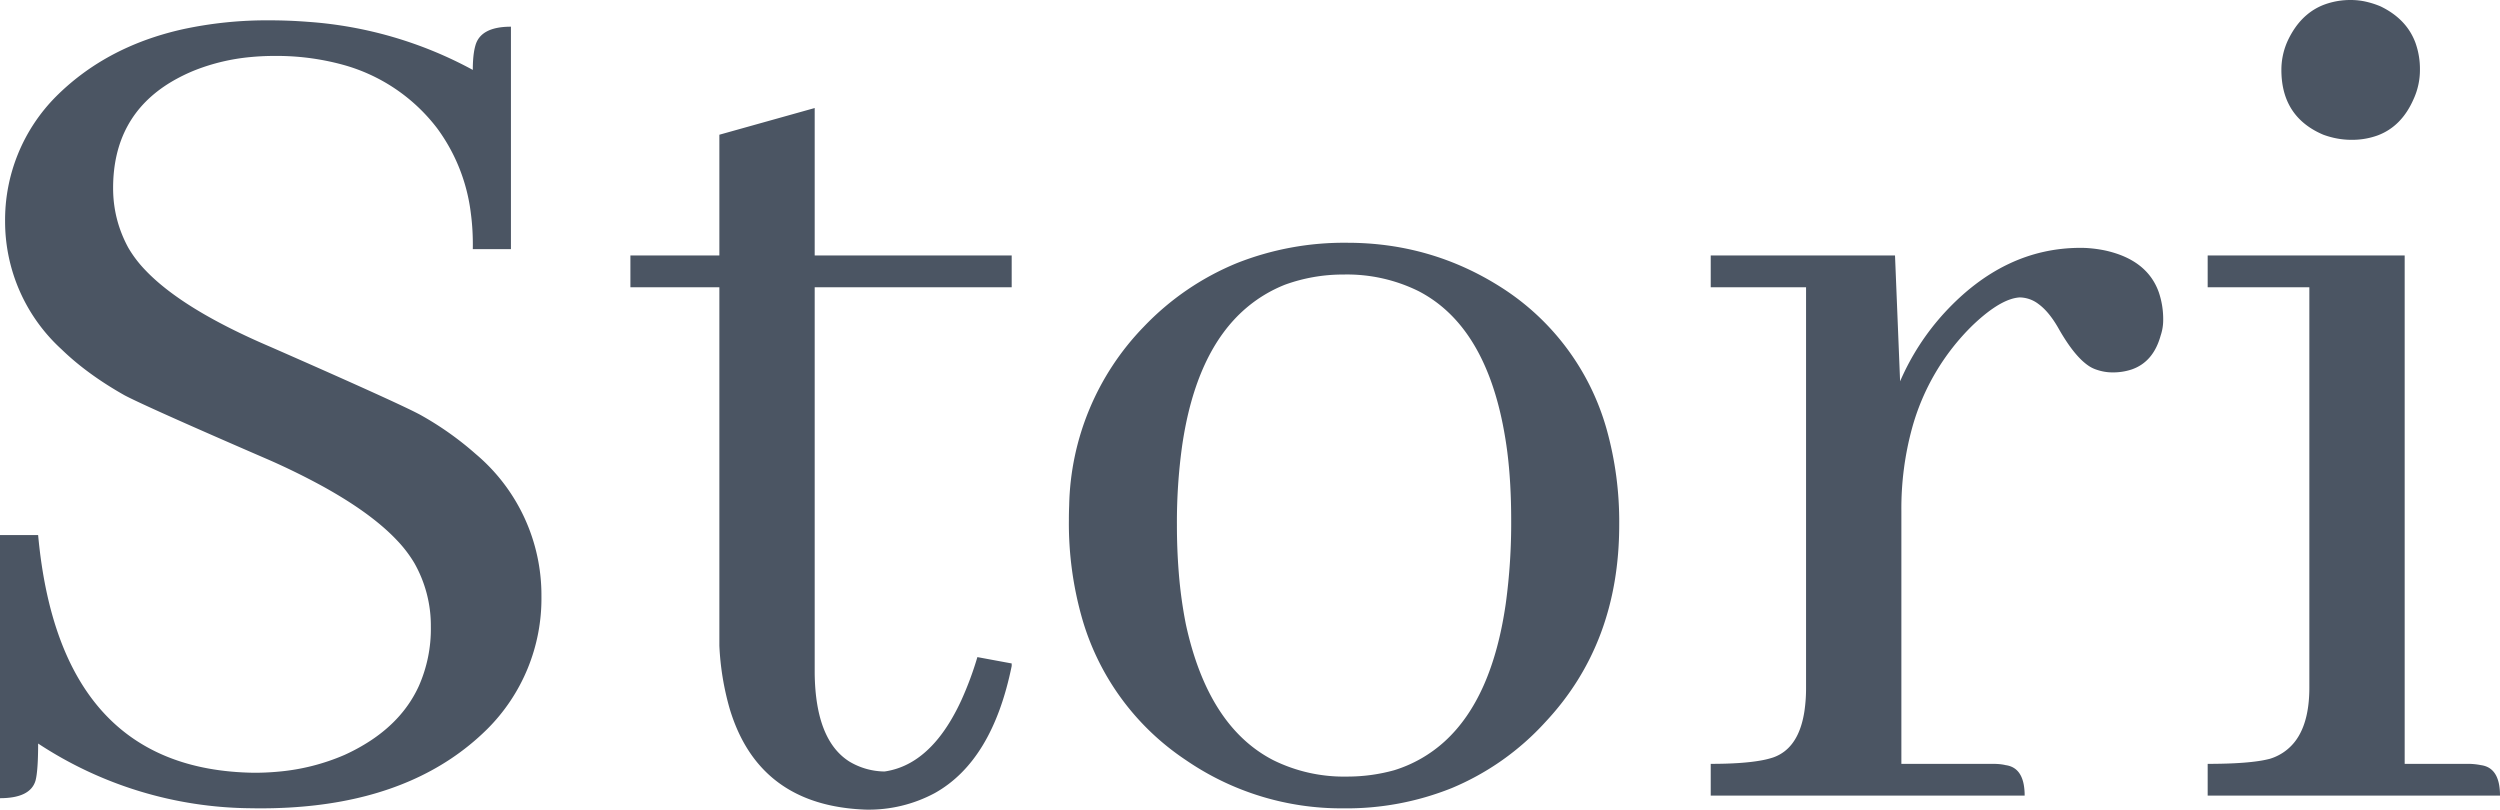 <svg fill="#4b5563
" width="192.09" height="62.211" viewBox="0 0 192.09 62.211" xmlns="http://www.w3.org/2000/svg"><g id="svgGroup" stroke-linecap="round" fill-rule="evenodd" font-size="9pt" ><path d="M 36.328 19.141 L 39.258 19.141 L 39.258 2.051 Q 36.914 2.051 36.523 3.516 A 4.184 4.184 0 0 0 36.414 4.031 Q 36.331 4.576 36.328 5.323 A 13.872 13.872 0 0 0 36.328 5.372 A 31.049 31.049 0 0 0 23.639 1.676 A 37.731 37.731 0 0 0 20.703 1.563 A 30.487 30.487 0 0 0 14.041 2.248 Q 9.539 3.256 6.225 5.748 A 18.145 18.145 0 0 0 4.297 7.423 A 13.441 13.441 0 0 0 0.391 16.993 A 13.298 13.298 0 0 0 4.729 26.841 Q 6.517 28.575 9.04 30.066 A 30.253 30.253 0 0 0 9.57 30.372 Q 10.988 31.122 18.107 34.225 A 1205.04 1205.04 0 0 0 20.703 35.352 A 53.966 53.966 0 0 1 24.695 37.311 Q 28.529 39.411 30.524 41.539 A 9.722 9.722 0 0 1 31.836 43.262 A 9.756 9.756 0 0 1 33.105 48.145 A 10.861 10.861 0 0 1 32.176 52.726 Q 31.035 55.214 28.49 56.896 A 14.782 14.782 0 0 1 26.465 58.008 A 16.394 16.394 0 0 1 21.393 59.29 A 19.894 19.894 0 0 1 19.531 59.376 Q 4.59 59.18 2.93 41.114 L 0 41.114 L 0 61.329 Q 2.344 61.329 2.734 59.962 A 4.329 4.329 0 0 0 2.82 59.492 Q 2.93 58.668 2.93 57.13 A 30.092 30.092 0 0 0 19.275 62.102 A 36.327 36.327 0 0 0 20.02 62.11 Q 28.919 62.11 34.63 58.308 A 18.788 18.788 0 0 0 37.402 56.055 A 14.159 14.159 0 0 0 41.602 45.813 A 16.914 16.914 0 0 0 41.602 45.801 A 14.172 14.172 0 0 0 36.546 34.879 A 24.178 24.178 0 0 0 32.227 31.837 A 30.117 30.117 0 0 0 31.26 31.357 Q 28.577 30.073 20.801 26.661 Q 14.014 23.763 11.157 20.747 A 9.086 9.086 0 0 1 9.863 19.044 Q 8.691 16.895 8.691 14.454 Q 8.691 8.963 13.161 6.292 A 13.241 13.241 0 0 1 15.039 5.372 A 15.56 15.56 0 0 1 19.223 4.387 A 19.069 19.069 0 0 1 21.094 4.298 A 19.233 19.233 0 0 1 26.272 4.955 A 13.635 13.635 0 0 1 33.594 9.864 A 13.784 13.784 0 0 1 36.178 16.392 Q 36.354 17.71 36.328 19.141 Z M 153.125 58.692 L 146.094 58.692 L 146.094 39.258 A 23.402 23.402 0 0 1 146.912 32.911 A 17.536 17.536 0 0 1 151.562 25.001 Q 153.248 23.391 154.513 22.985 A 2.771 2.771 0 0 1 155.176 22.852 A 2.428 2.428 0 0 1 156.62 23.353 Q 157.402 23.919 158.106 25.124 A 10.411 10.411 0 0 1 158.203 25.294 A 15.603 15.603 0 0 0 158.925 26.447 Q 159.681 27.535 160.388 28.042 A 2.443 2.443 0 0 0 161.133 28.419 A 3.69 3.69 0 0 0 162.286 28.614 A 3.522 3.522 0 0 0 162.305 28.614 A 4.546 4.546 0 0 0 163.783 28.39 Q 165.454 27.817 166.016 25.782 A 3.69 3.69 0 0 0 166.211 24.628 A 3.522 3.522 0 0 0 166.211 24.61 A 6.396 6.396 0 0 0 165.875 22.462 Q 164.983 19.948 161.719 19.239 A 10.169 10.169 0 0 0 160.536 19.071 A 8.438 8.438 0 0 0 159.863 19.044 Q 154.004 19.044 149.414 24.024 Q 147.266 26.368 145.996 29.298 L 145.605 19.63 L 131.445 19.63 L 131.445 22.071 L 138.77 22.071 L 138.77 52.833 A 12.133 12.133 0 0 1 138.648 54.625 Q 138.321 56.803 137.116 57.73 A 3.109 3.109 0 0 1 136.23 58.204 A 6.814 6.814 0 0 1 135.291 58.434 Q 133.858 58.692 131.445 58.692 L 131.445 61.133 L 155.566 61.133 A 4.699 4.699 0 0 0 155.501 60.314 Q 155.257 58.944 154.102 58.79 Q 153.81 58.717 153.41 58.698 A 6.178 6.178 0 0 0 153.125 58.692 Z M 48.438 19.63 L 48.438 22.071 L 55.273 22.071 L 55.273 49.61 A 20.944 20.944 0 0 0 56.067 54.46 Q 58.305 61.904 66.504 62.208 A 10.724 10.724 0 0 0 71.832 60.933 Q 76.252 58.457 77.734 51.173 L 77.734 50.977 L 75.098 50.489 A 25.594 25.594 0 0 1 73.876 53.781 Q 72.256 57.308 69.959 58.598 A 5.719 5.719 0 0 1 67.969 59.278 A 5.359 5.359 0 0 1 65.265 58.516 Q 62.666 56.88 62.598 51.758 L 62.598 22.071 L 77.734 22.071 L 77.734 19.63 L 62.598 19.63 L 62.598 8.301 L 55.273 10.352 L 55.273 19.63 L 48.438 19.63 Z M 189.648 58.692 L 184.766 58.692 L 184.766 19.63 L 169.629 19.63 L 169.629 22.071 L 177.441 22.071 L 177.441 52.833 Q 177.441 55.122 176.655 56.498 A 3.849 3.849 0 0 1 174.414 58.301 A 8.157 8.157 0 0 1 173.505 58.481 Q 172.528 58.625 171.088 58.67 A 45.993 45.993 0 0 1 169.629 58.692 L 169.629 61.133 L 192.09 61.133 A 4.699 4.699 0 0 0 192.025 60.314 Q 191.781 58.944 190.625 58.79 Q 190.137 58.692 189.648 58.692 Z M 103.516 18.653 A 22.374 22.374 0 0 0 95.044 20.214 A 20.755 20.755 0 0 0 87.891 25.098 A 20.284 20.284 0 0 0 82.151 38.843 A 26.594 26.594 0 0 0 82.129 39.942 A 26.611 26.611 0 0 0 83.179 47.635 A 19.554 19.554 0 0 0 91.113 58.399 A 21.097 21.097 0 0 0 103.223 62.11 A 21.669 21.669 0 0 0 111.549 60.552 A 20.296 20.296 0 0 0 118.75 55.469 Q 124.414 49.415 124.414 40.333 A 26.344 26.344 0 0 0 123.436 32.941 A 19.01 19.01 0 0 0 115.332 22.071 Q 109.961 18.653 103.516 18.653 Z M 90.827 34.276 A 42.481 42.481 0 0 0 90.43 40.333 A 45.436 45.436 0 0 0 90.57 43.978 A 34.318 34.318 0 0 0 91.113 47.95 Q 92.819 55.823 97.831 58.407 A 12.239 12.239 0 0 0 103.516 59.669 A 13.437 13.437 0 0 0 107.129 59.18 A 10.262 10.262 0 0 0 111.003 56.967 Q 114.658 53.64 115.699 46.365 A 45.562 45.562 0 0 0 116.113 39.942 Q 116.113 37.11 115.82 34.766 A 31.555 31.555 0 0 0 115.462 32.574 Q 113.922 24.911 108.985 22.364 A 12.403 12.403 0 0 0 103.223 21.094 A 13.043 13.043 0 0 0 98.73 21.876 A 10.633 10.633 0 0 0 95.723 23.693 Q 91.88 26.998 90.827 34.276 Z M 185.938 5.372 A 5.973 5.973 0 0 0 185.596 3.296 Q 185.01 1.705 183.421 0.762 A 6.843 6.843 0 0 0 182.91 0.489 A 6.672 6.672 0 0 0 181.763 0.123 A 5.163 5.163 0 0 0 180.664 0.001 A 5.777 5.777 0 0 0 178.545 0.37 Q 177.066 0.948 176.154 2.432 A 6.97 6.97 0 0 0 175.781 3.126 A 5.368 5.368 0 0 0 175.293 5.372 Q 175.293 8.674 177.986 10.101 A 6.836 6.836 0 0 0 178.516 10.352 Q 179.59 10.743 180.664 10.743 A 5.745 5.745 0 0 0 182.686 10.406 Q 184.531 9.717 185.449 7.618 A 5.368 5.368 0 0 0 185.938 5.372 Z" vector-effect="non-scaling-stroke"/></g></svg>